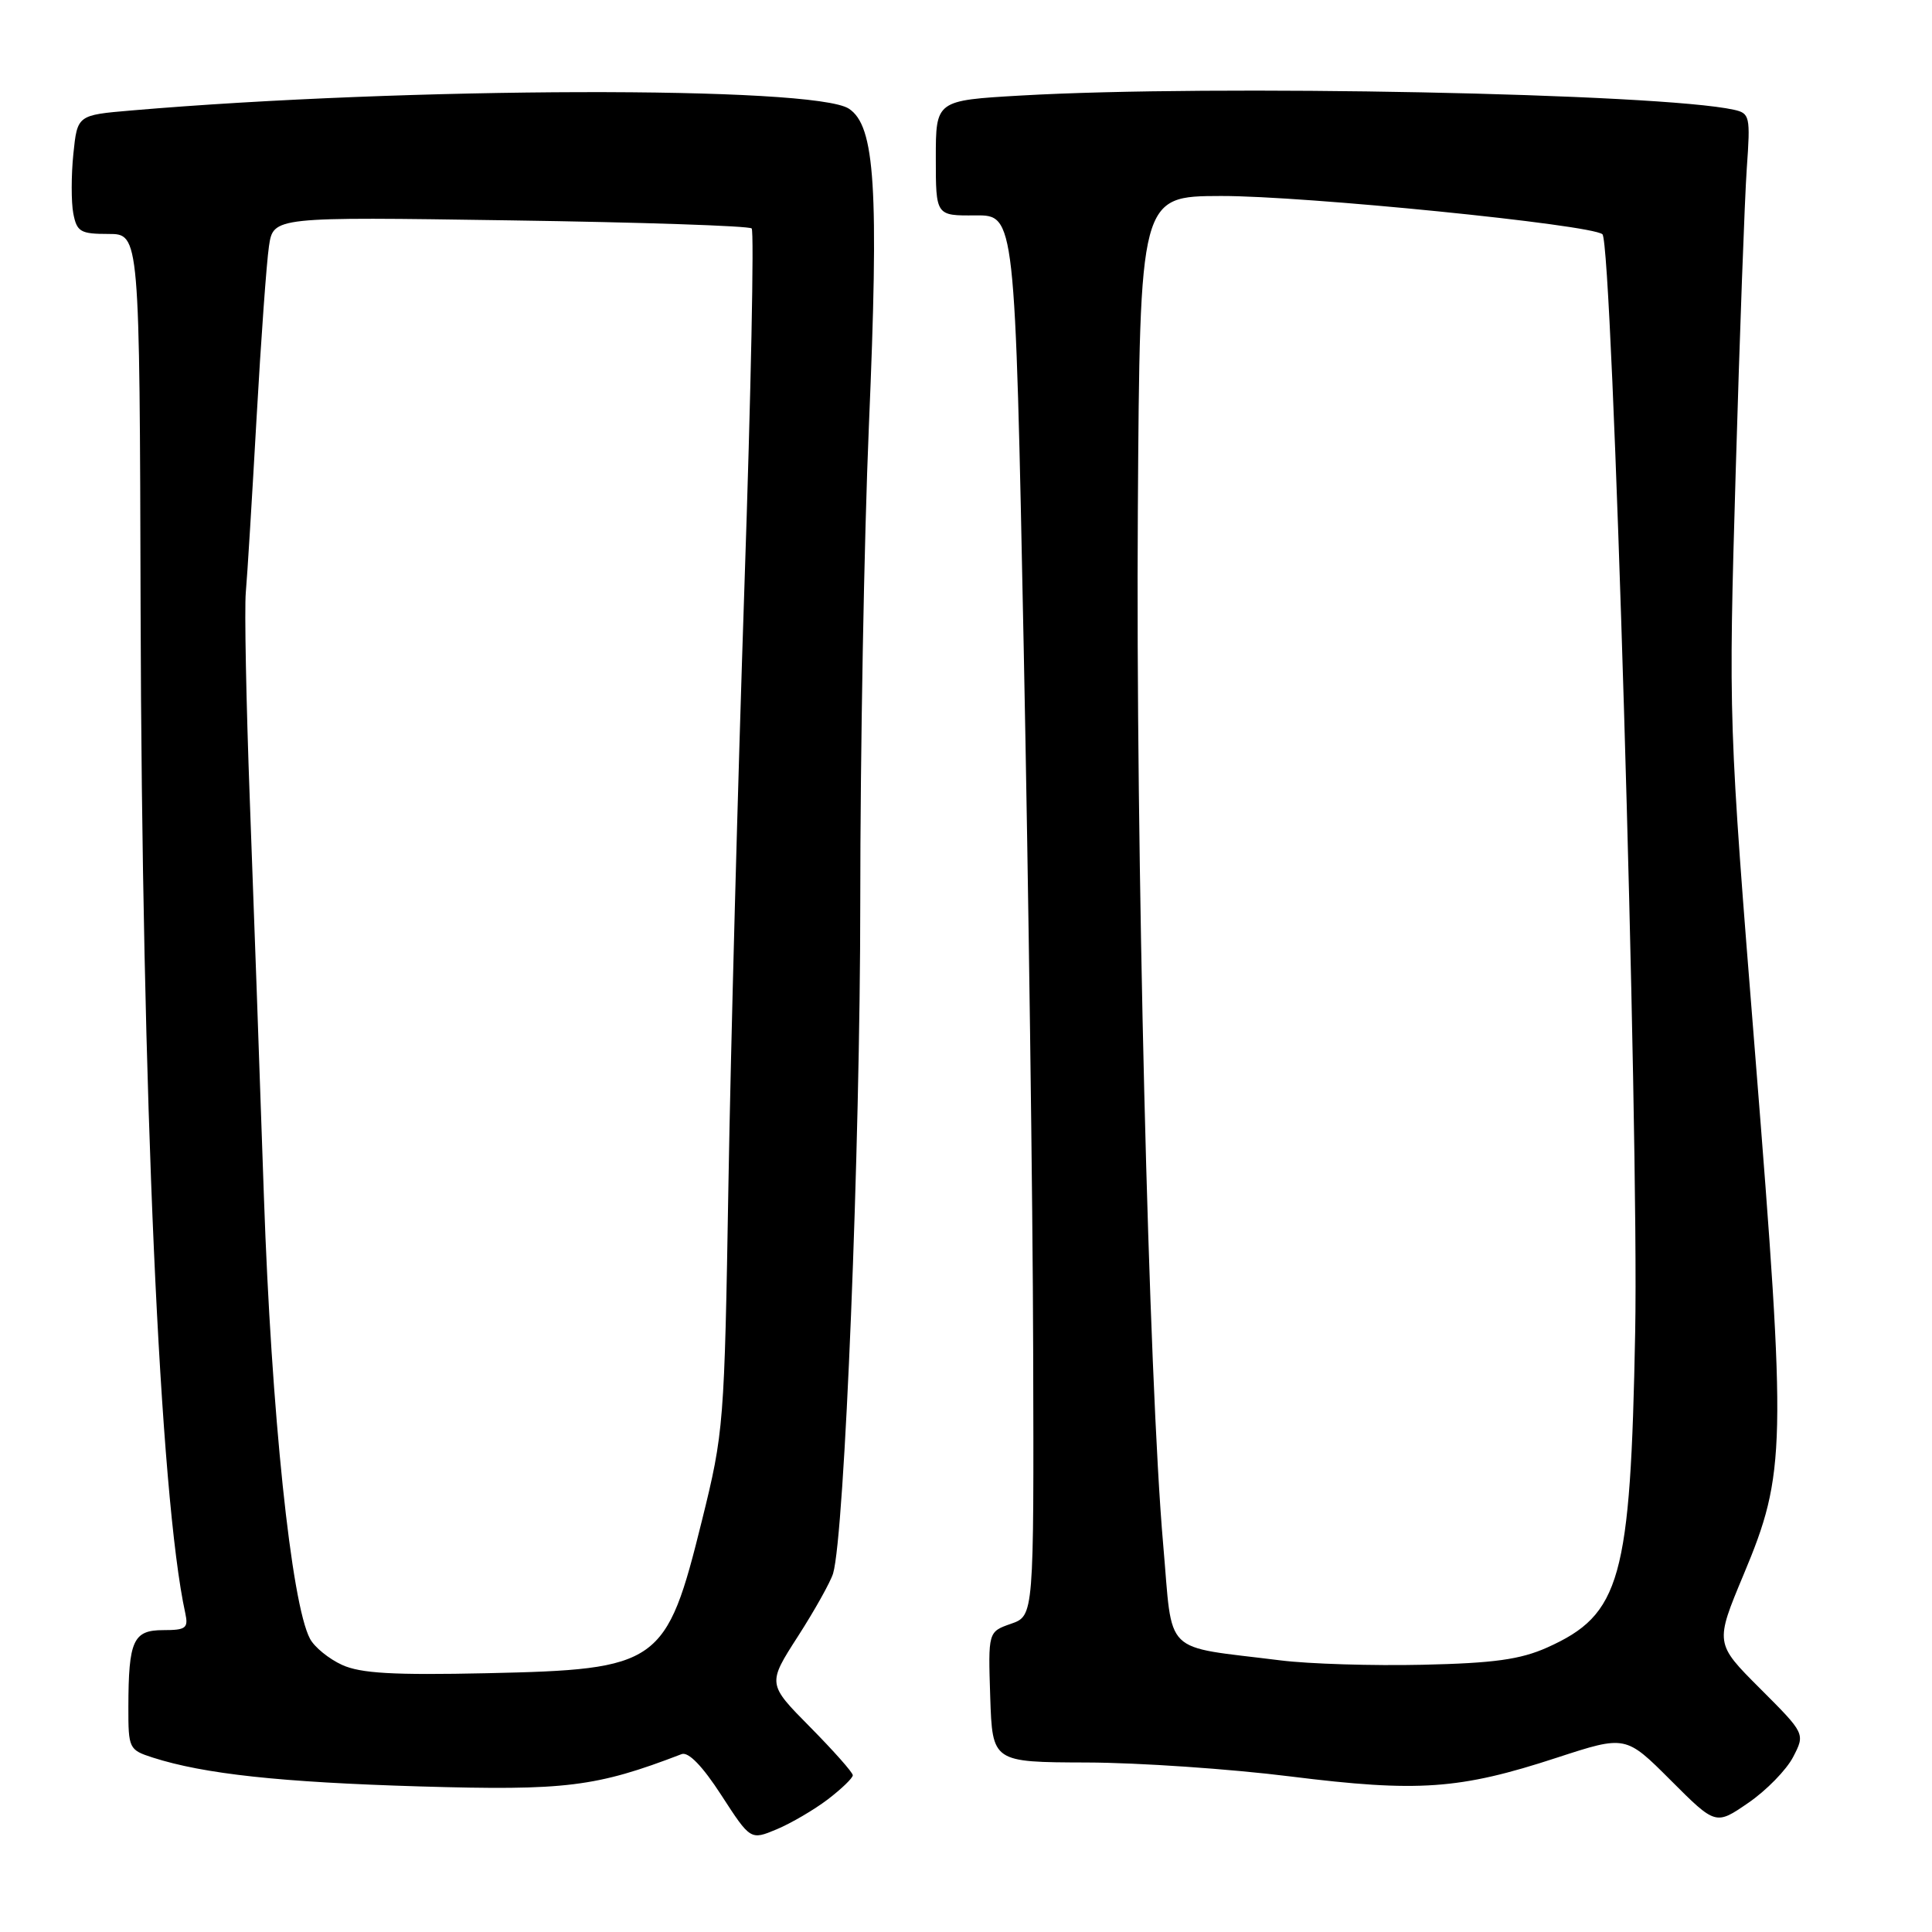 <?xml version="1.0" encoding="UTF-8" standalone="no"?>
<!DOCTYPE svg PUBLIC "-//W3C//DTD SVG 1.1//EN" "http://www.w3.org/Graphics/SVG/1.1/DTD/svg11.dtd" >
<svg xmlns="http://www.w3.org/2000/svg" xmlns:xlink="http://www.w3.org/1999/xlink" version="1.1" viewBox="0 0 256 256">
 <g >
 <path fill="currentColor"
d=" M 109.70 238.42 C 111.51 237.03 113.00 235.60 113.00 235.23 C 113.00 234.86 110.45 231.99 107.34 228.84 C 101.68 223.12 101.68 223.12 105.74 216.81 C 107.97 213.34 110.06 209.59 110.39 208.49 C 111.92 203.32 113.99 152.04 113.99 119.50 C 113.99 99.70 114.50 71.35 115.13 56.49 C 116.48 24.88 115.96 16.68 112.48 14.40 C 107.86 11.37 53.87 11.51 17.38 14.64 C 10.25 15.25 10.25 15.25 9.72 20.40 C 9.43 23.23 9.43 26.78 9.71 28.27 C 10.18 30.72 10.66 31.00 14.37 31.00 C 18.50 31.00 18.50 31.00 18.63 80.75 C 18.80 144.81 21.18 198.39 24.55 213.75 C 24.98 215.74 24.64 216.00 21.64 216.00 C 17.65 216.00 17.03 217.36 17.01 226.17 C 17.00 231.70 17.09 231.87 20.25 232.89 C 27.06 235.07 37.14 236.16 55.62 236.71 C 74.99 237.28 78.96 236.79 90.32 232.43 C 91.22 232.09 93.09 234.02 95.58 237.87 C 99.45 243.84 99.45 243.84 102.92 242.39 C 104.83 241.59 107.88 239.80 109.70 238.42 Z  M 237.60 232.81 C 239.20 229.72 239.20 229.72 233.22 223.74 C 227.23 217.75 227.23 217.75 231.05 208.61 C 236.66 195.20 236.73 191.86 232.59 139.98 C 229.03 95.47 229.03 95.46 229.99 62.48 C 230.52 44.34 231.18 26.24 231.46 22.27 C 231.95 15.39 231.86 15.01 229.74 14.54 C 219.85 12.37 160.72 11.19 135.25 12.66 C 124.00 13.31 124.00 13.31 124.00 20.95 C 124.00 28.59 124.00 28.59 129.25 28.54 C 134.50 28.50 134.50 28.50 135.65 86.00 C 136.28 117.62 136.85 159.39 136.90 178.80 C 137.00 214.10 137.00 214.10 133.96 215.16 C 130.93 216.22 130.93 216.22 131.21 224.86 C 131.50 233.50 131.50 233.50 144.00 233.54 C 150.88 233.56 163.03 234.39 171.00 235.39 C 187.91 237.50 193.41 237.12 206.30 232.90 C 215.41 229.93 215.41 229.93 221.37 235.89 C 227.34 241.86 227.34 241.86 231.67 238.88 C 234.05 237.25 236.72 234.51 237.60 232.81 Z  M 45.33 220.61 C 43.58 219.81 41.67 218.26 41.08 217.15 C 38.59 212.50 35.95 187.13 34.97 158.57 C 34.43 142.58 33.58 118.93 33.10 106.00 C 32.62 93.07 32.38 80.70 32.57 78.50 C 32.77 76.30 33.40 65.95 33.99 55.50 C 34.58 45.05 35.32 34.75 35.64 32.62 C 36.22 28.73 36.22 28.73 67.61 29.20 C 84.87 29.45 99.27 29.93 99.60 30.27 C 99.94 30.61 99.51 51.95 98.64 77.69 C 97.78 103.44 96.82 139.12 96.52 157.00 C 95.99 188.76 95.91 189.77 93.01 201.48 C 88.28 220.59 87.40 221.21 64.50 221.71 C 52.09 221.98 47.79 221.73 45.33 220.61 Z  M 169.68 220.01 C 153.83 218.02 155.44 219.61 154.13 204.69 C 152.21 182.89 150.48 112.22 150.77 67.75 C 151.04 26.00 151.04 26.00 161.77 25.97 C 172.81 25.94 210.85 29.76 212.33 31.04 C 213.67 32.20 217.18 149.88 216.67 176.50 C 216.05 209.35 214.76 213.93 205.00 218.31 C 201.45 219.89 197.96 220.38 188.50 220.59 C 181.90 220.74 173.43 220.48 169.68 220.01 Z "/>
</g>
</svg>